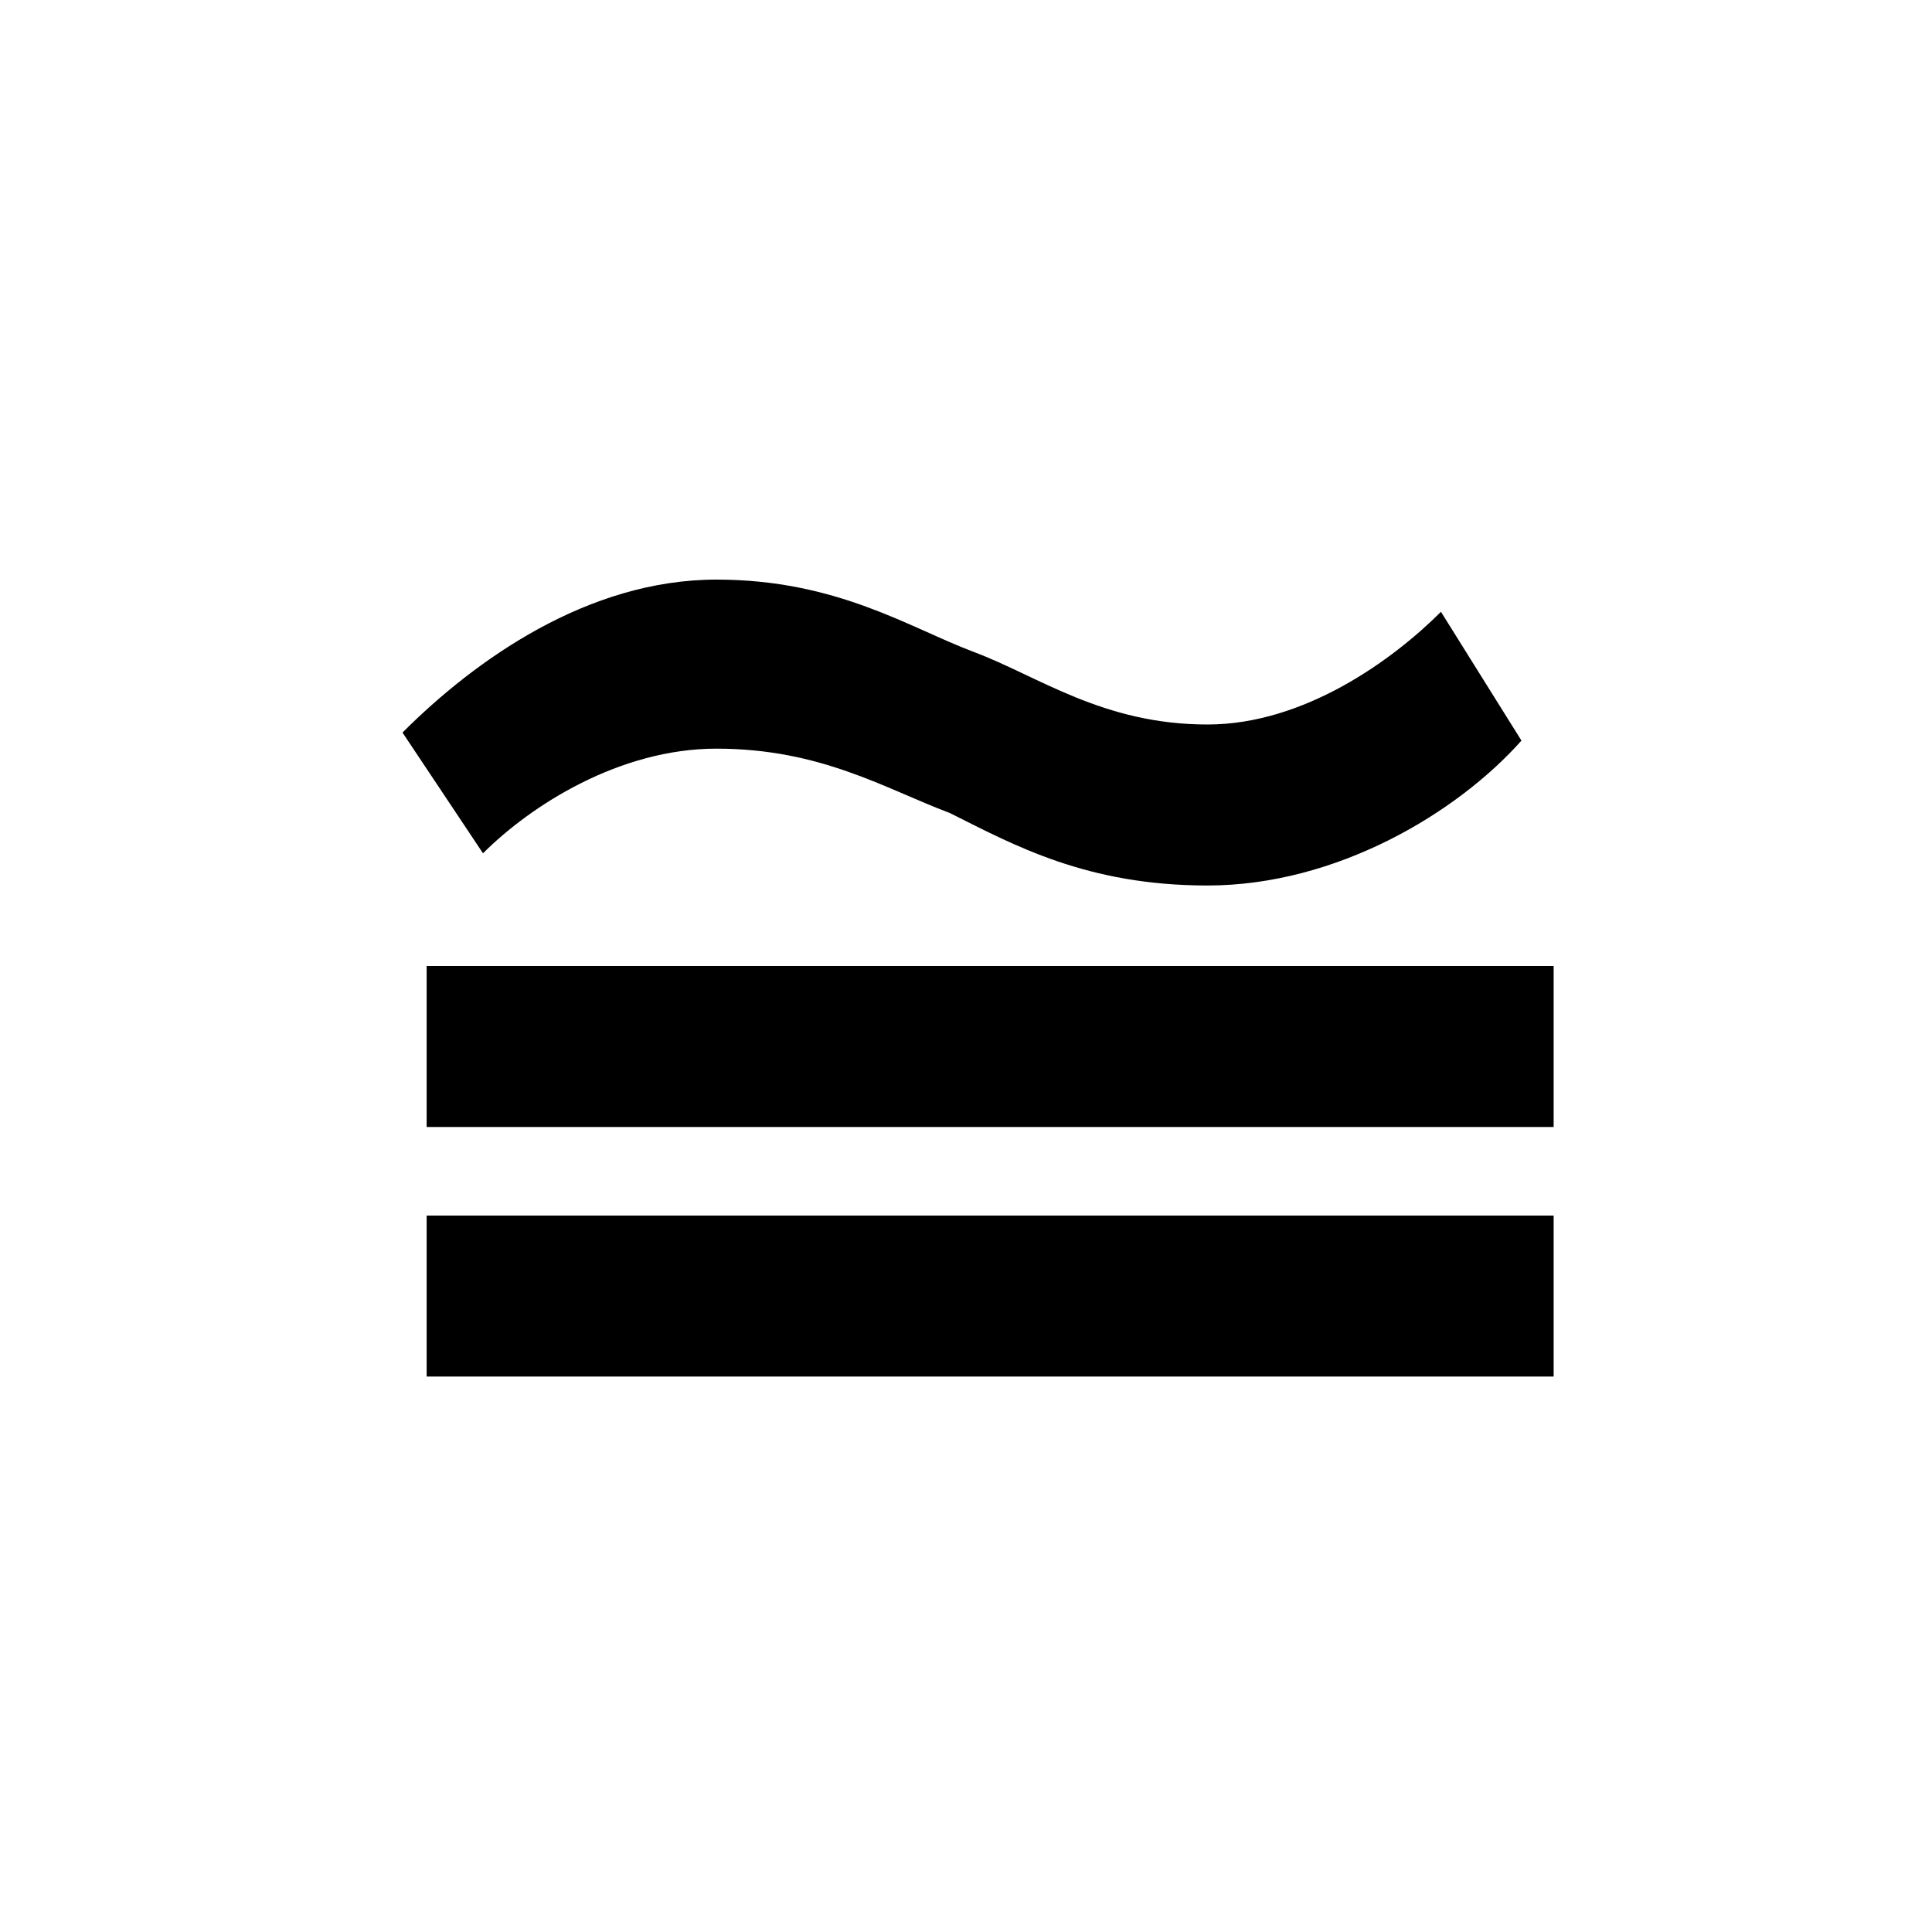 <?xml version="1.0" encoding="UTF-8"?><!DOCTYPE svg PUBLIC "-//W3C//DTD SVG 1.1//EN" "http://www.w3.org/Graphics/SVG/1.1/DTD/svg11.dtd"><svg xmlns="http://www.w3.org/2000/svg" xmlns:xlink="http://www.w3.org/1999/xlink" version="1.1" width="24" height="24" viewBox="0 0 24 24">
  <path d="M 18.9,9.2 C 18.1,10.1 16.6,11 15,11 13.5,11 12.6,10.5 11.8,10.1 11,9.8 10.2,9.3 8.9,9.3 7.7,9.3 6.6,10 6,10.6 L 5,9.1 C 5.9,8.2 7.3,7.2 8.9,7.2 10.4,7.2 11.3,7.8 12.1,8.1 12.9,8.4 13.7,9 15,9 16.2,9 17.3,8.2 17.9,7.6 L 18.9,9.2" />
  <path d="M 19.3,14 H 5.3 V 12 H 19.3 V 14 M 19.3,17.1 H 5.3 V 15.1 H 19.3 Z" />
</svg>
